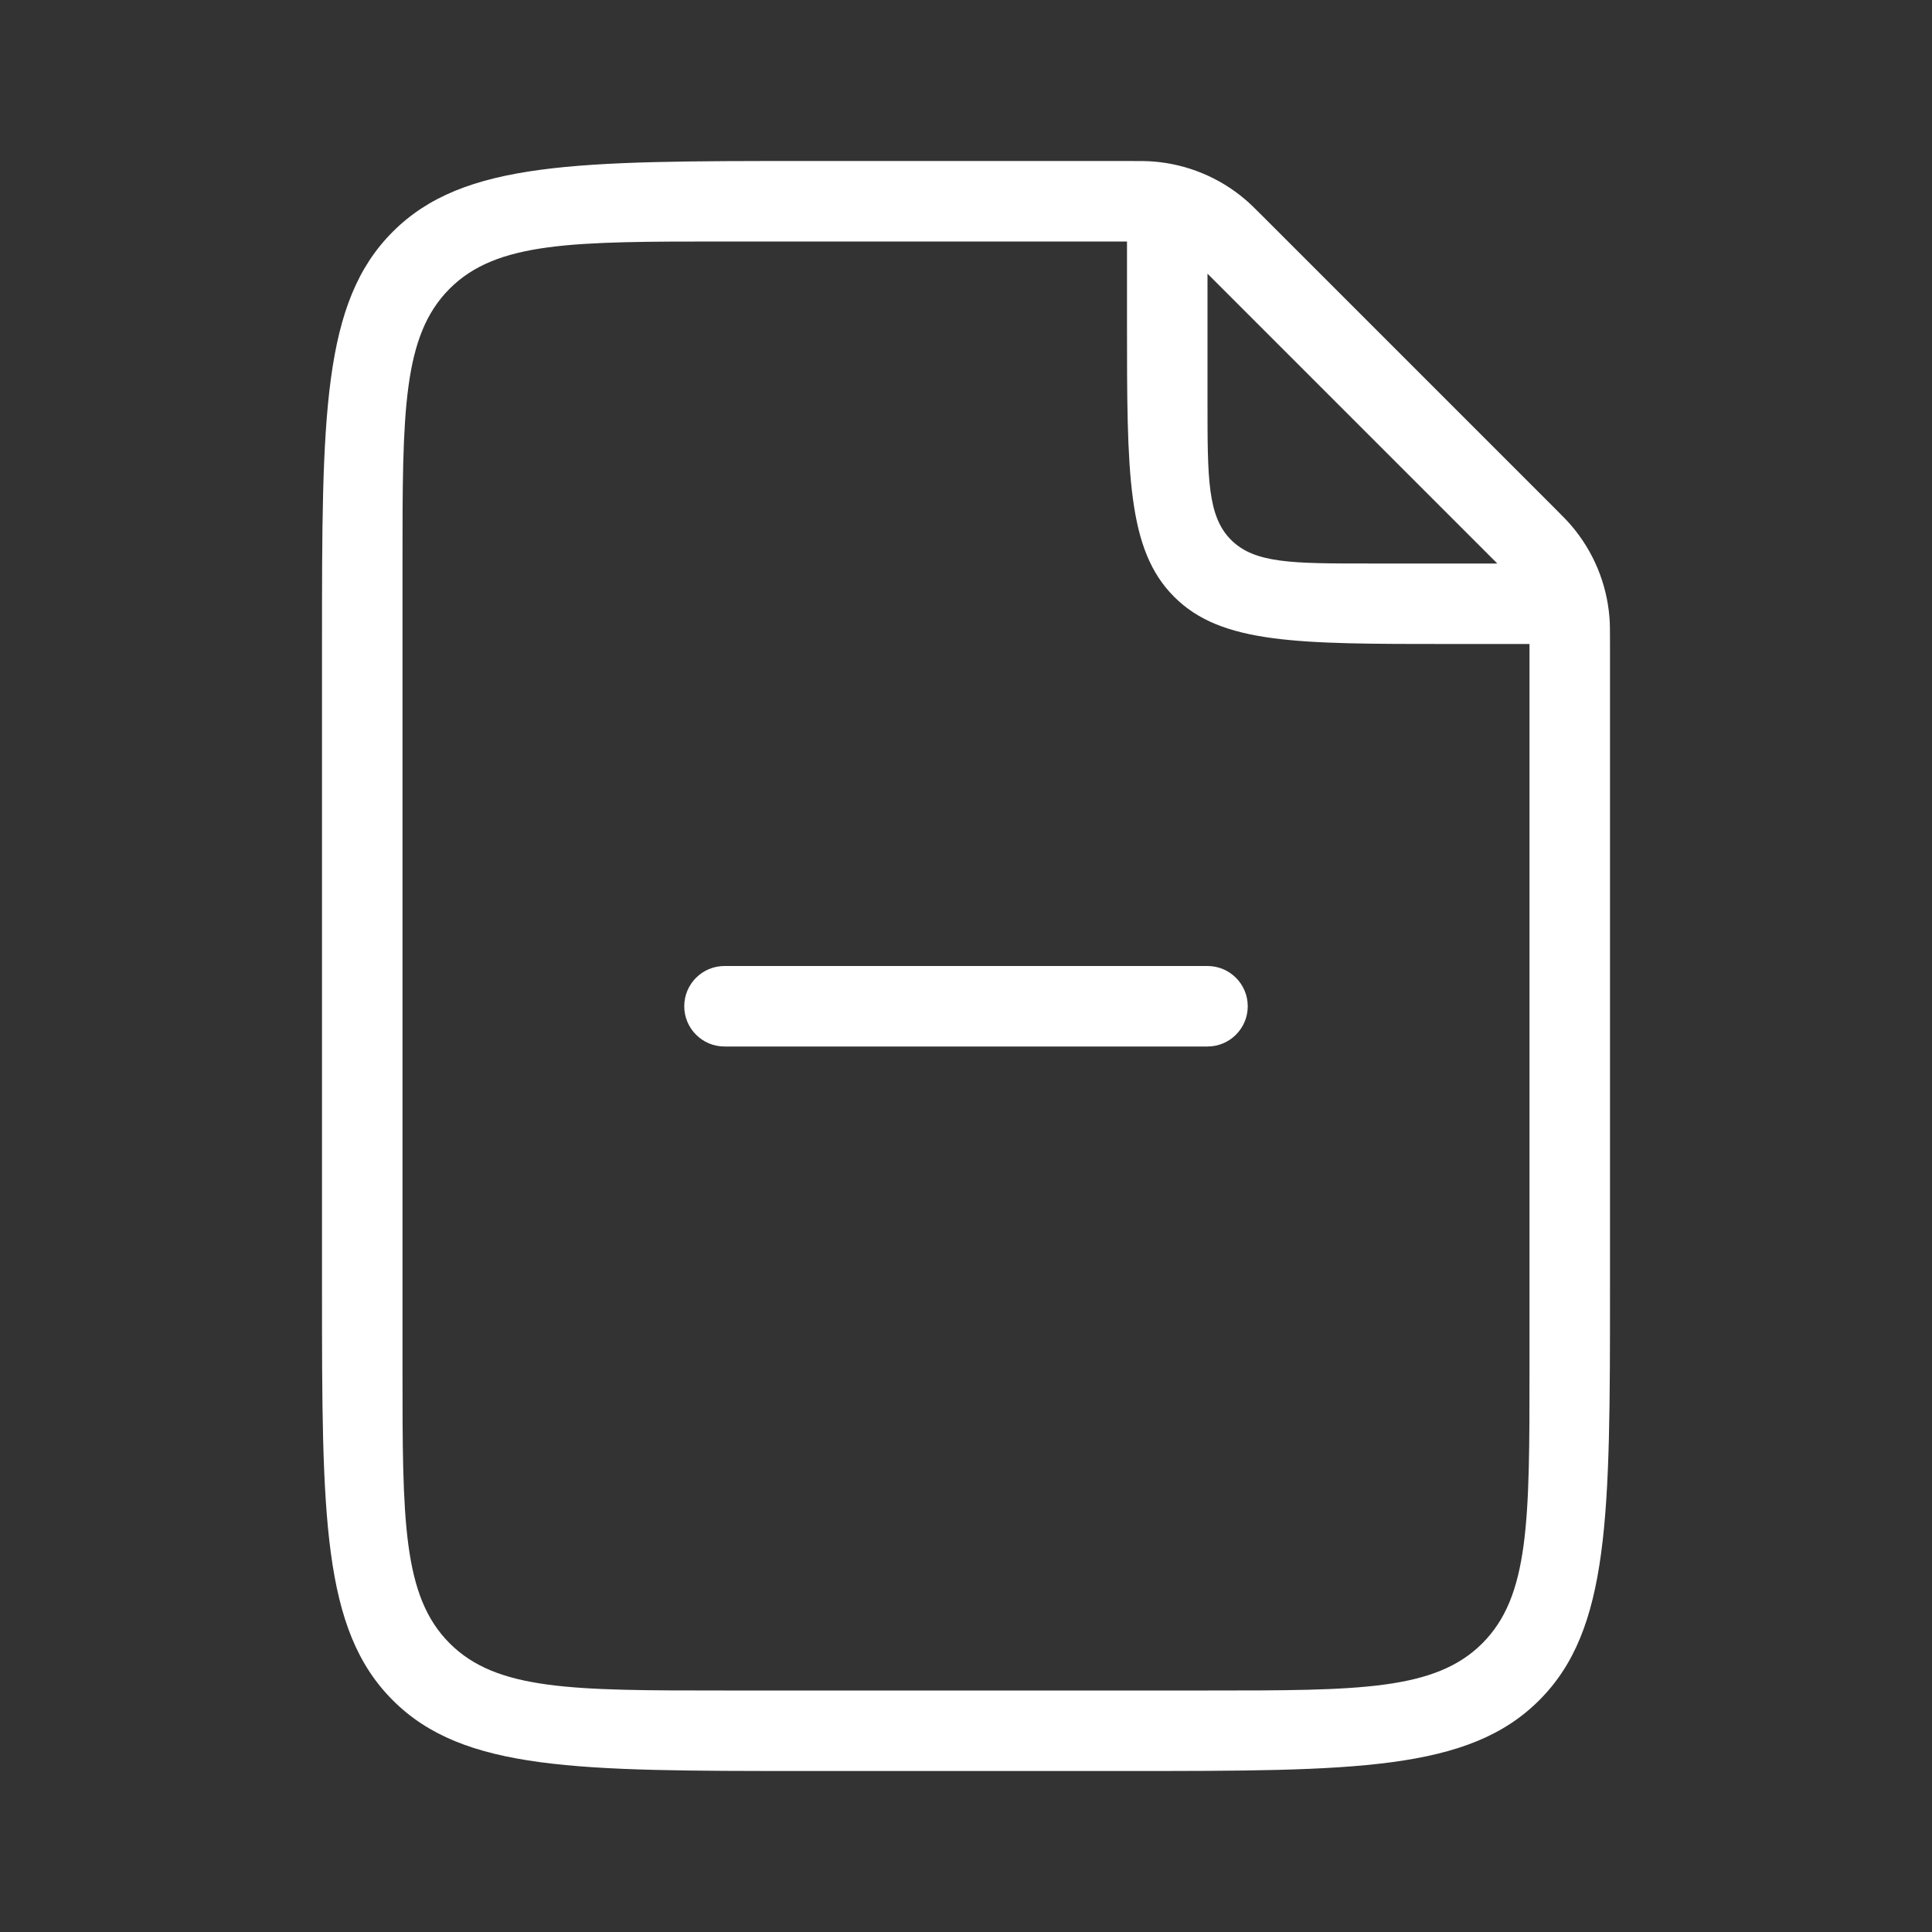 <svg width="24" height="24" viewBox="0 0 24 24" fill="none" xmlns="http://www.w3.org/2000/svg">
<rect x="0" y="0" width="24" height="24" fill="#333333" stroke="none"/>
<path fill-rule="evenodd" clip-rule="evenodd" d="M20 16C20 18.828 20 20.243 19.121 21.121C18.243 22 16.828 22 14 22H10C7.172 22 5.757 22 4.879 21.121C4 20.243 4 18.828 4 16V8C4 5.172 4 3.757 4.879 2.879C5.757 2 7.172 2 10 2H14C14.169 2 14.253 2 14.334 2.007C14.751 2.041 15.147 2.205 15.466 2.476C15.528 2.528 15.588 2.588 15.707 2.707L19.293 6.293C19.412 6.412 19.472 6.472 19.524 6.534C19.795 6.853 19.959 7.249 19.993 7.666C20 7.747 20 7.831 20 8V16ZM14 3V4C14 5.886 14 6.828 14.586 7.414C15.172 8 16.114 8 18 8H19V17C19 18.886 19 19.828 18.414 20.414C17.828 21 16.886 21 15 21H9C7.114 21 6.172 21 5.586 20.414C5 19.828 5 18.886 5 17V7C5 5.114 5 4.172 5.586 3.586C6.172 3 7.114 3 9 3H14ZM15 5C15 5.943 15 6.414 15.293 6.707C15.586 7 16.057 7 17 7H18.6L15 3.4V5Z" fill="#fff"/>
<path d="M15 12C15.276 12 15.5 12.224 15.5 12.5C15.5 12.776 15.276 13 15 13H9C8.724 13 8.5 12.776 8.5 12.5C8.5 12.224 8.724 12 9 12H15Z" fill="#fff"/>
</svg>
